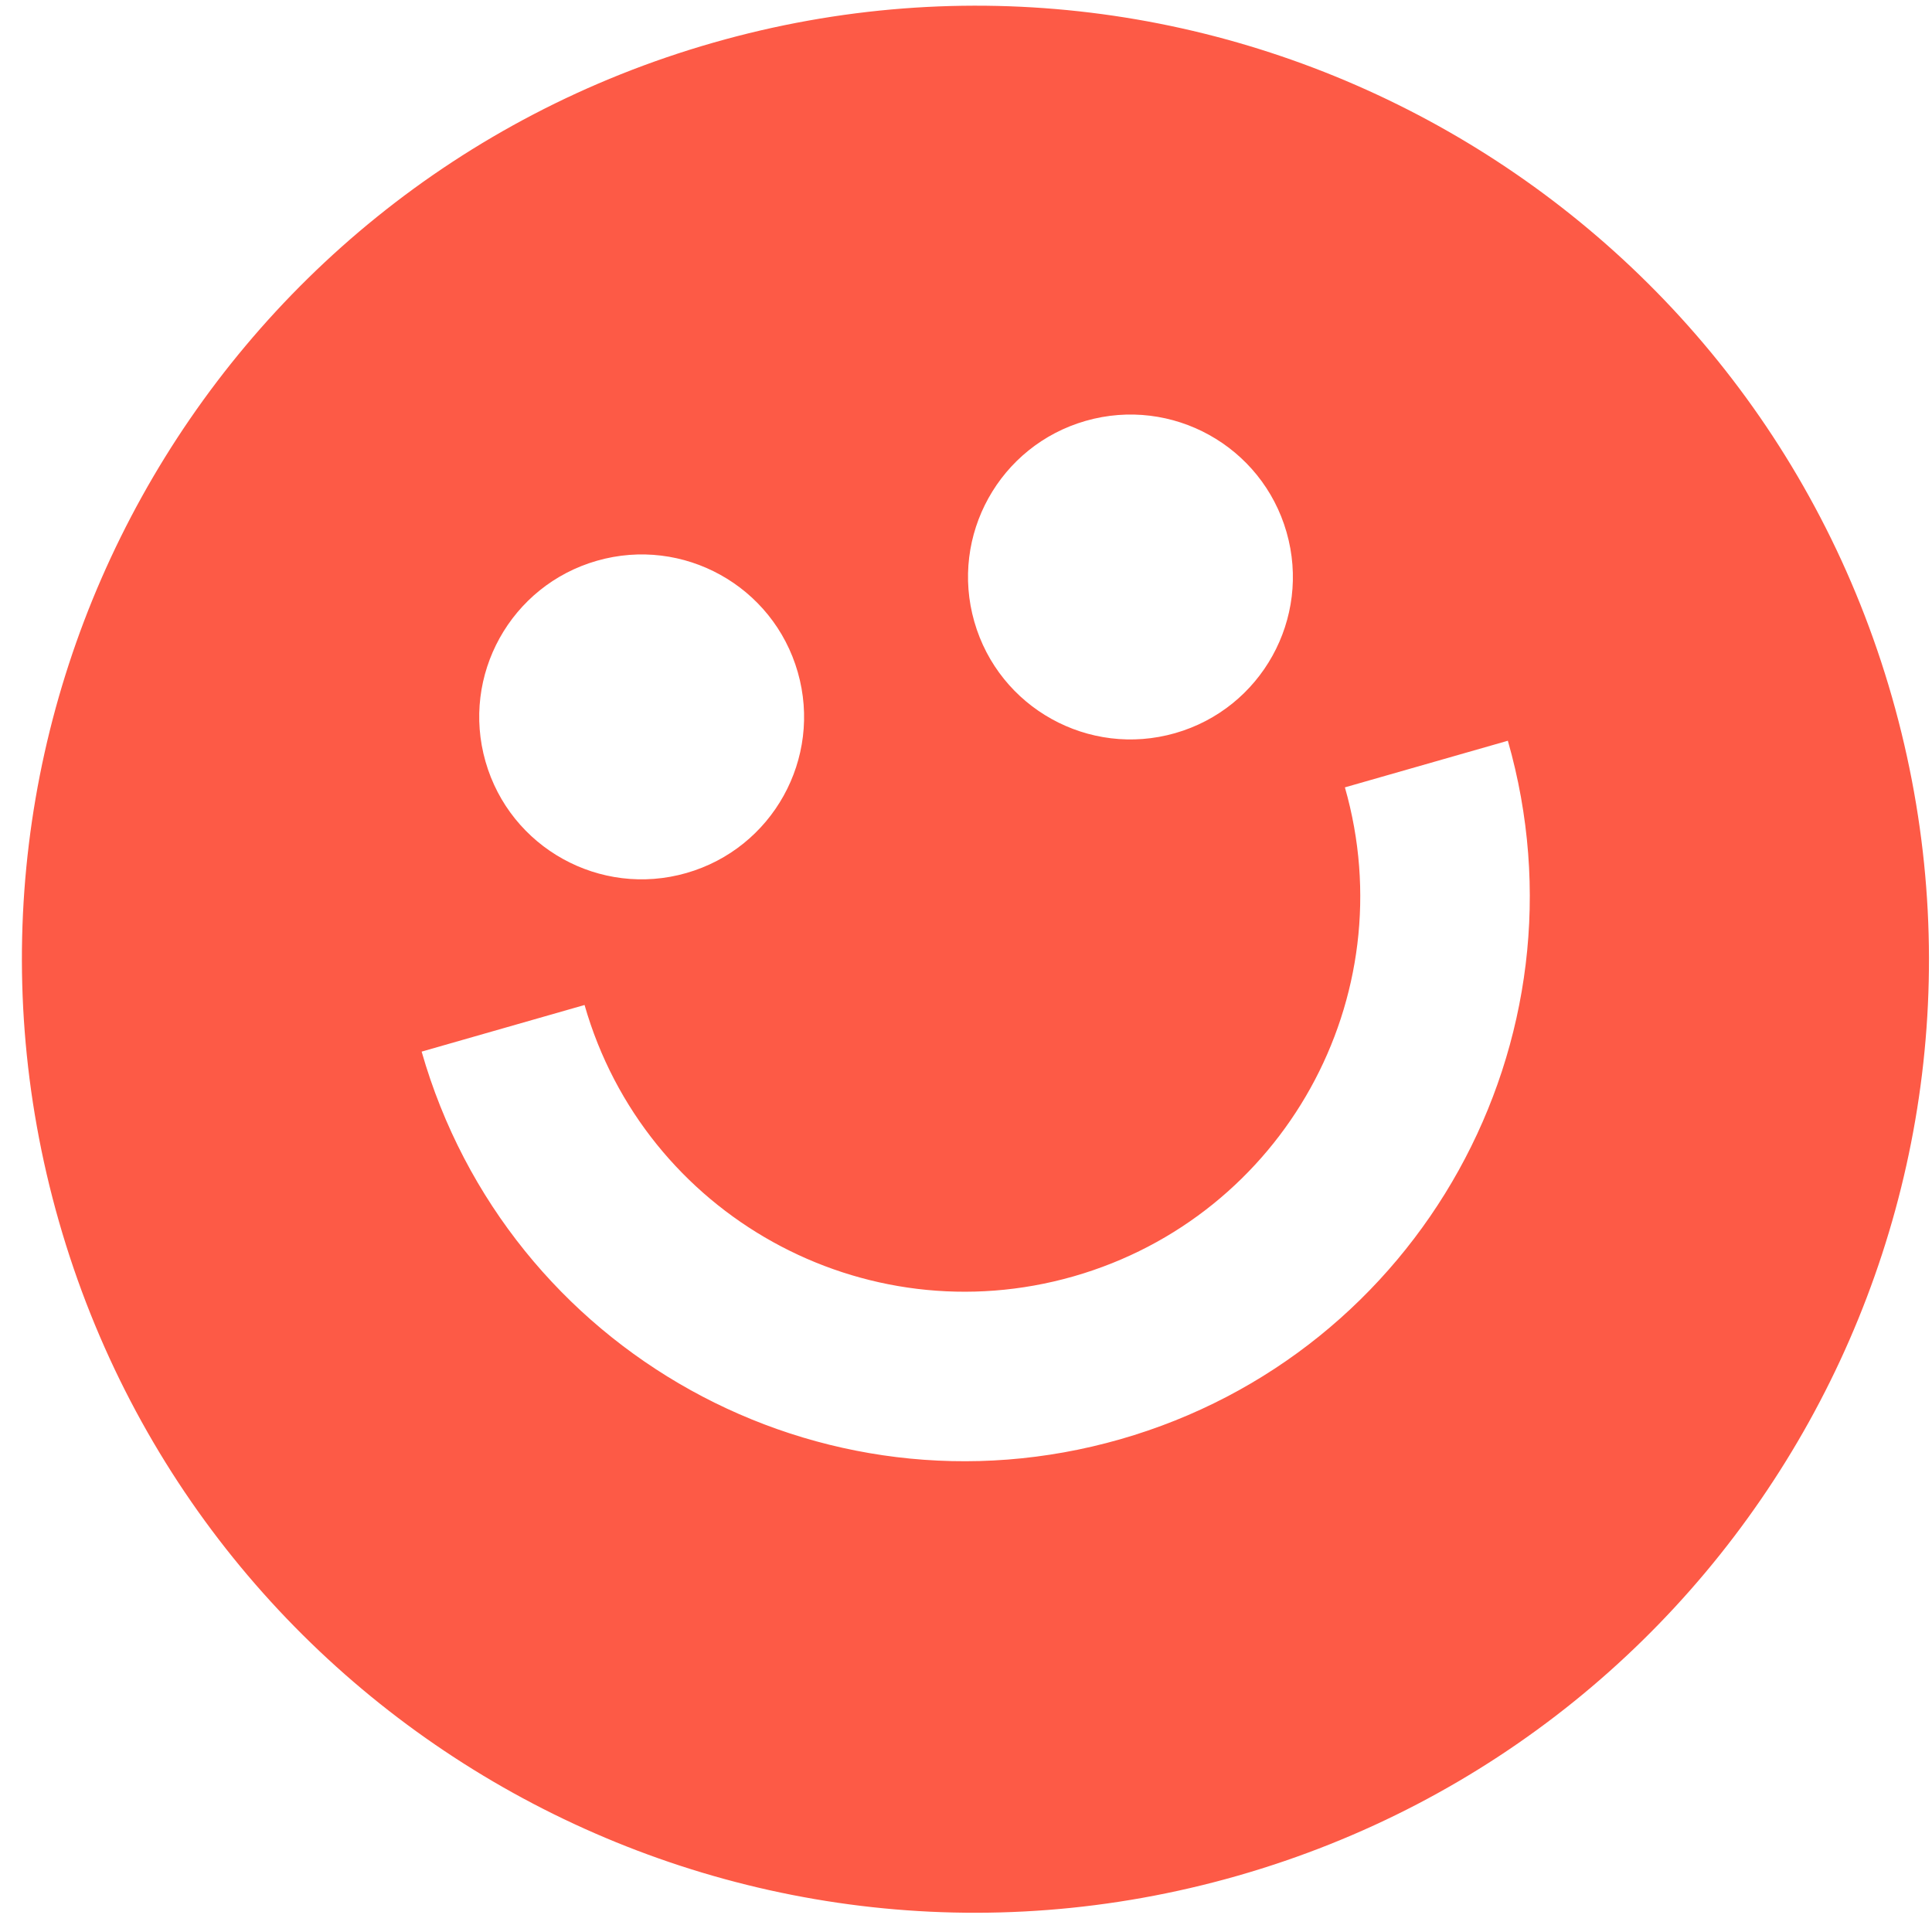 <svg width="76" height="76" viewBox="0 0 76 76" fill="none" xmlns="http://www.w3.org/2000/svg">
<path fill-rule="evenodd" clip-rule="evenodd" d="M74.424 27.415C80.123 47.326 68.601 68.087 48.69 73.786C28.779 79.485 8.018 67.964 2.319 48.052C-3.38 28.141 8.141 7.38 28.052 1.681C47.964 -4.018 68.725 7.503 74.424 27.415ZM26.999 34.343C30.391 33.372 32.354 29.835 31.383 26.443C30.413 23.05 26.875 21.087 23.483 22.058C20.091 23.029 18.128 26.567 19.099 29.959C20.07 33.351 23.607 35.314 26.999 34.343ZM46.227 28.84C49.62 27.869 51.582 24.331 50.611 20.939C49.641 17.547 46.103 15.584 42.711 16.555C39.319 17.526 37.356 21.063 38.327 24.455C39.298 27.848 42.835 29.811 46.227 28.84ZM42.231 50.209C33.971 52.573 25.359 47.793 22.995 39.534L16.586 41.368C19.963 53.168 32.266 59.995 44.065 56.618C55.865 53.241 62.692 40.938 59.315 29.139L52.905 30.973C55.269 39.233 50.49 47.844 42.231 50.209Z" fill="#FD5A46"/>
</svg>
